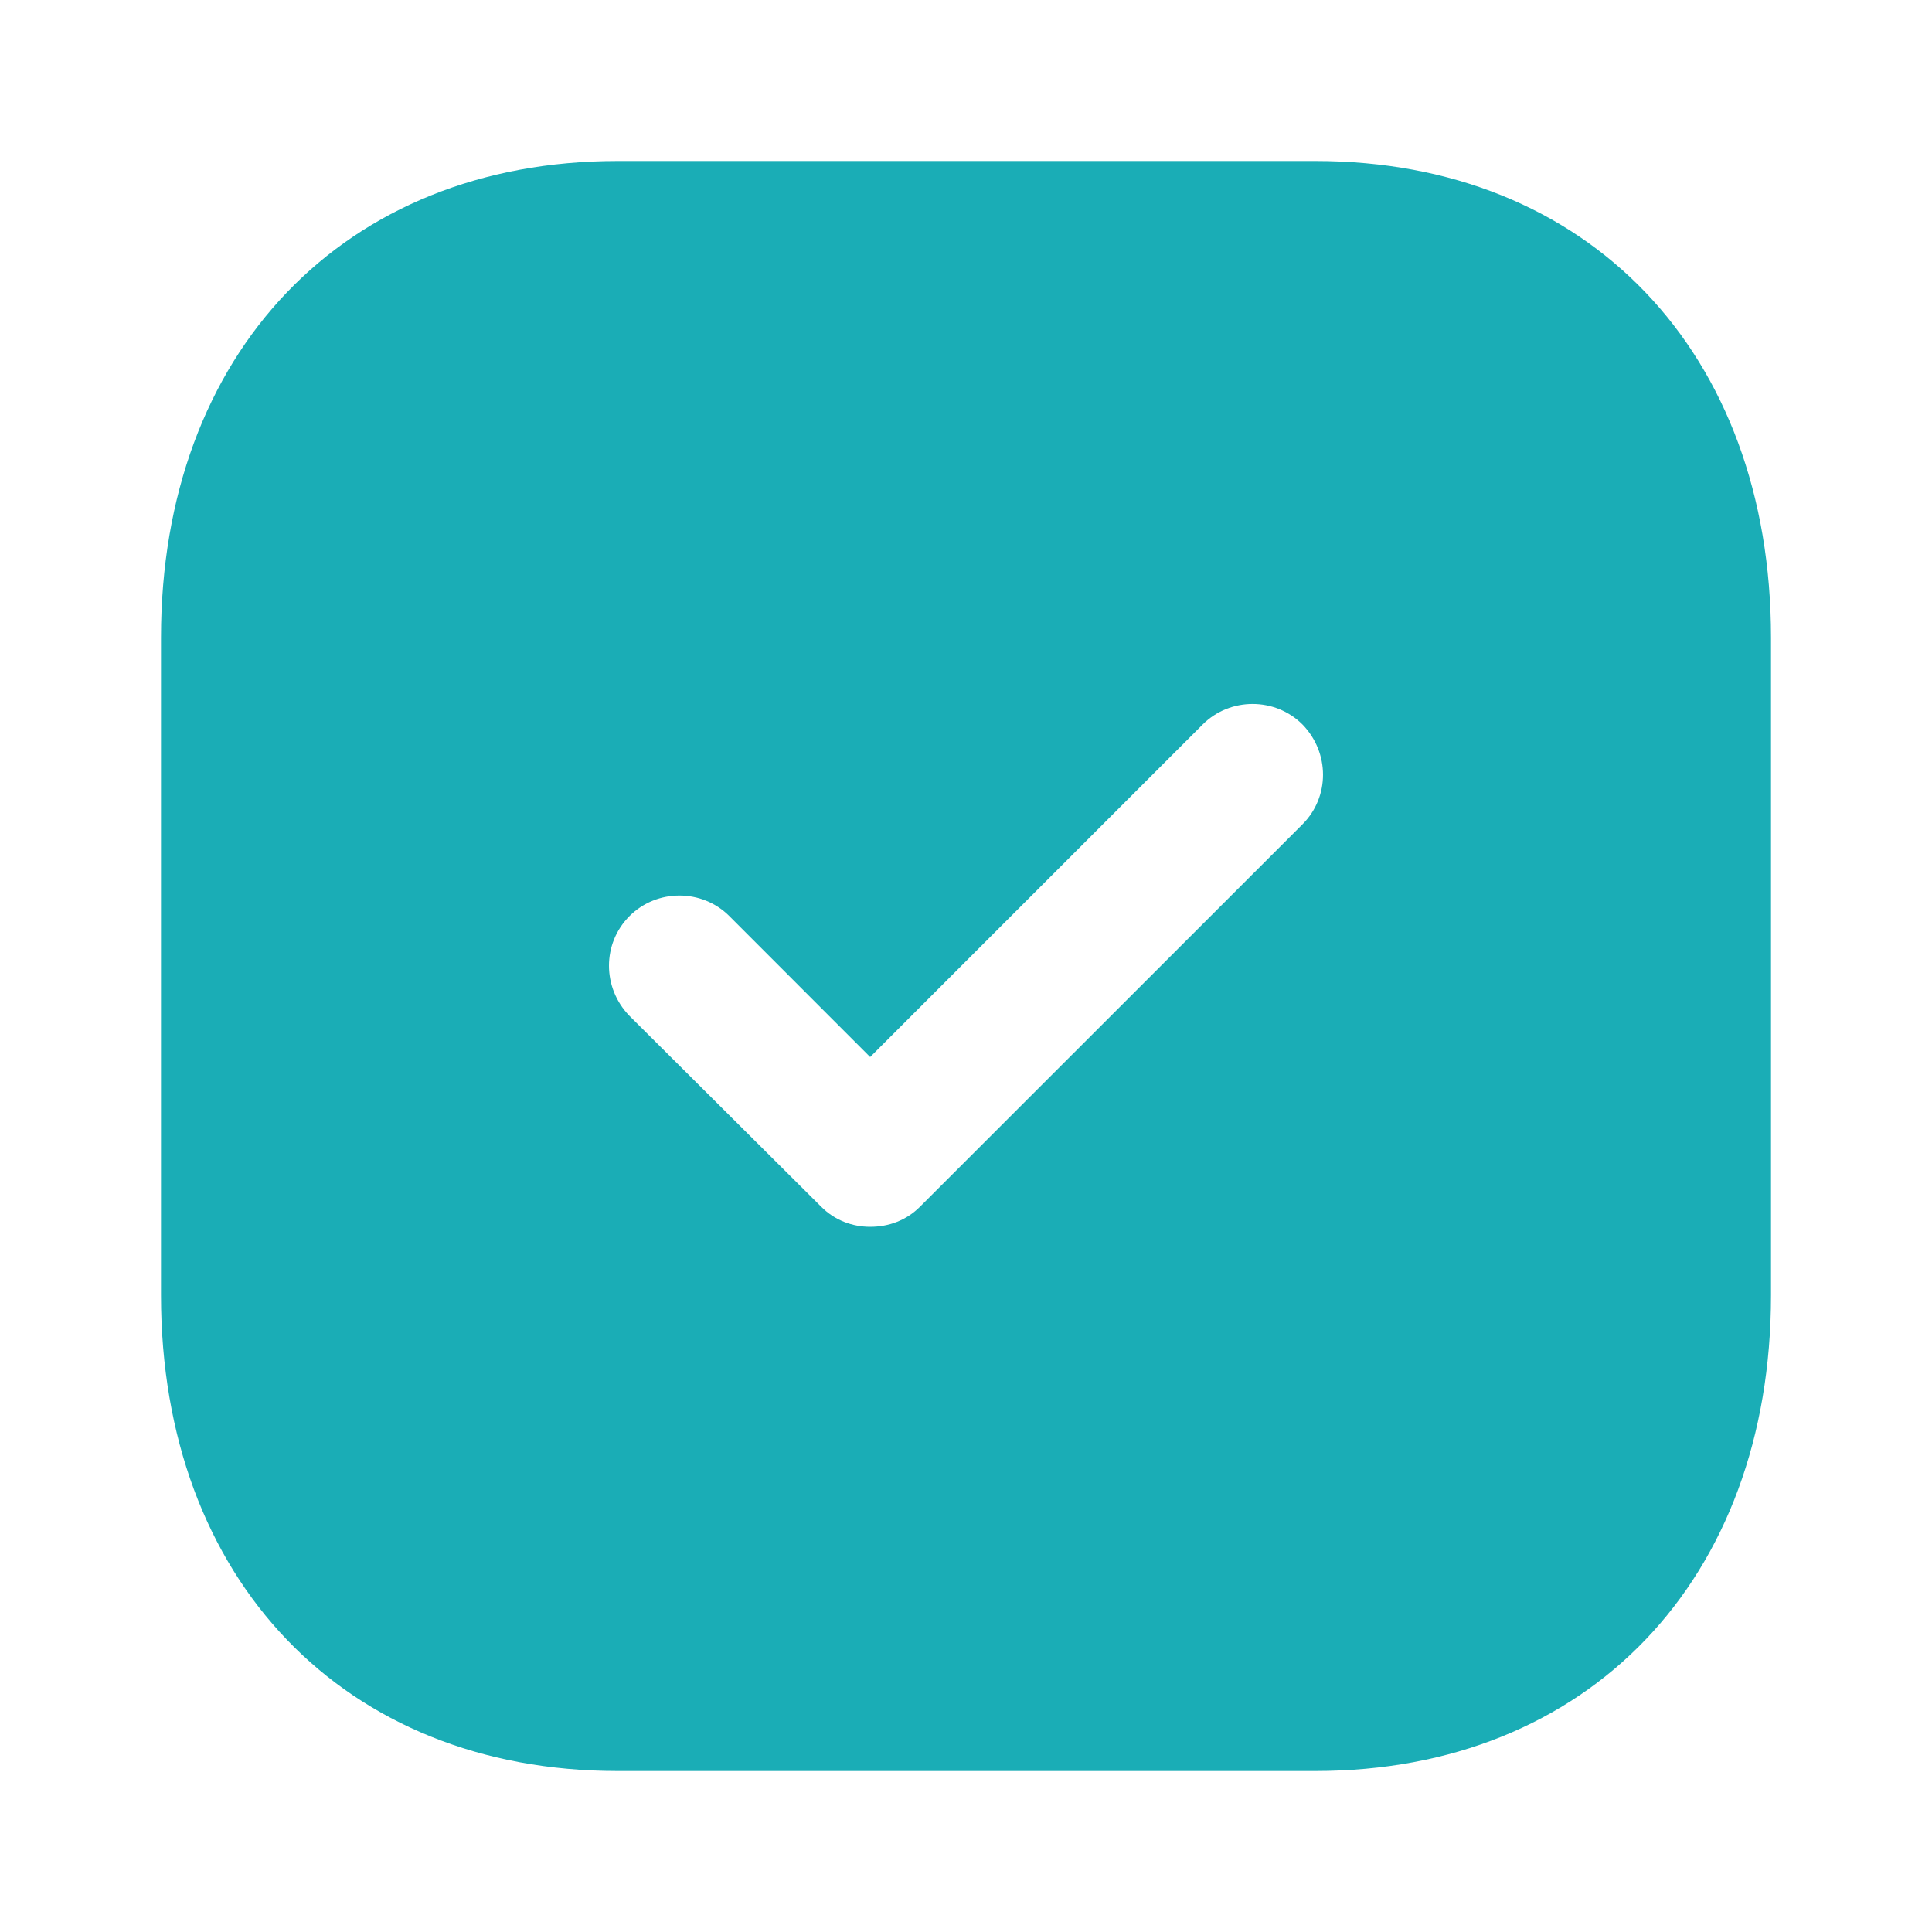 <svg width="18" height="18" viewBox="0 0 18 18" fill="none" xmlns="http://www.w3.org/2000/svg">
<path fill-rule="evenodd" clip-rule="evenodd" d="M5.753 1.5H12.255C14.797 1.5 16.5 3.285 16.5 5.94V12.068C16.5 14.715 14.797 16.5 12.255 16.5H5.753C3.21 16.5 1.5 14.715 1.5 12.068V5.94C1.5 3.285 3.21 1.5 5.753 1.5ZM8.572 11.242L12.135 7.68C12.39 7.425 12.39 7.013 12.135 6.75C11.88 6.495 11.46 6.495 11.205 6.75L8.107 9.848L6.795 8.535C6.54 8.28 6.12 8.28 5.865 8.535C5.61 8.79 5.61 9.203 5.865 9.465L7.65 11.242C7.777 11.37 7.942 11.43 8.107 11.43C8.28 11.43 8.445 11.37 8.572 11.242Z" fill="#1AADB6"/>
</svg>
